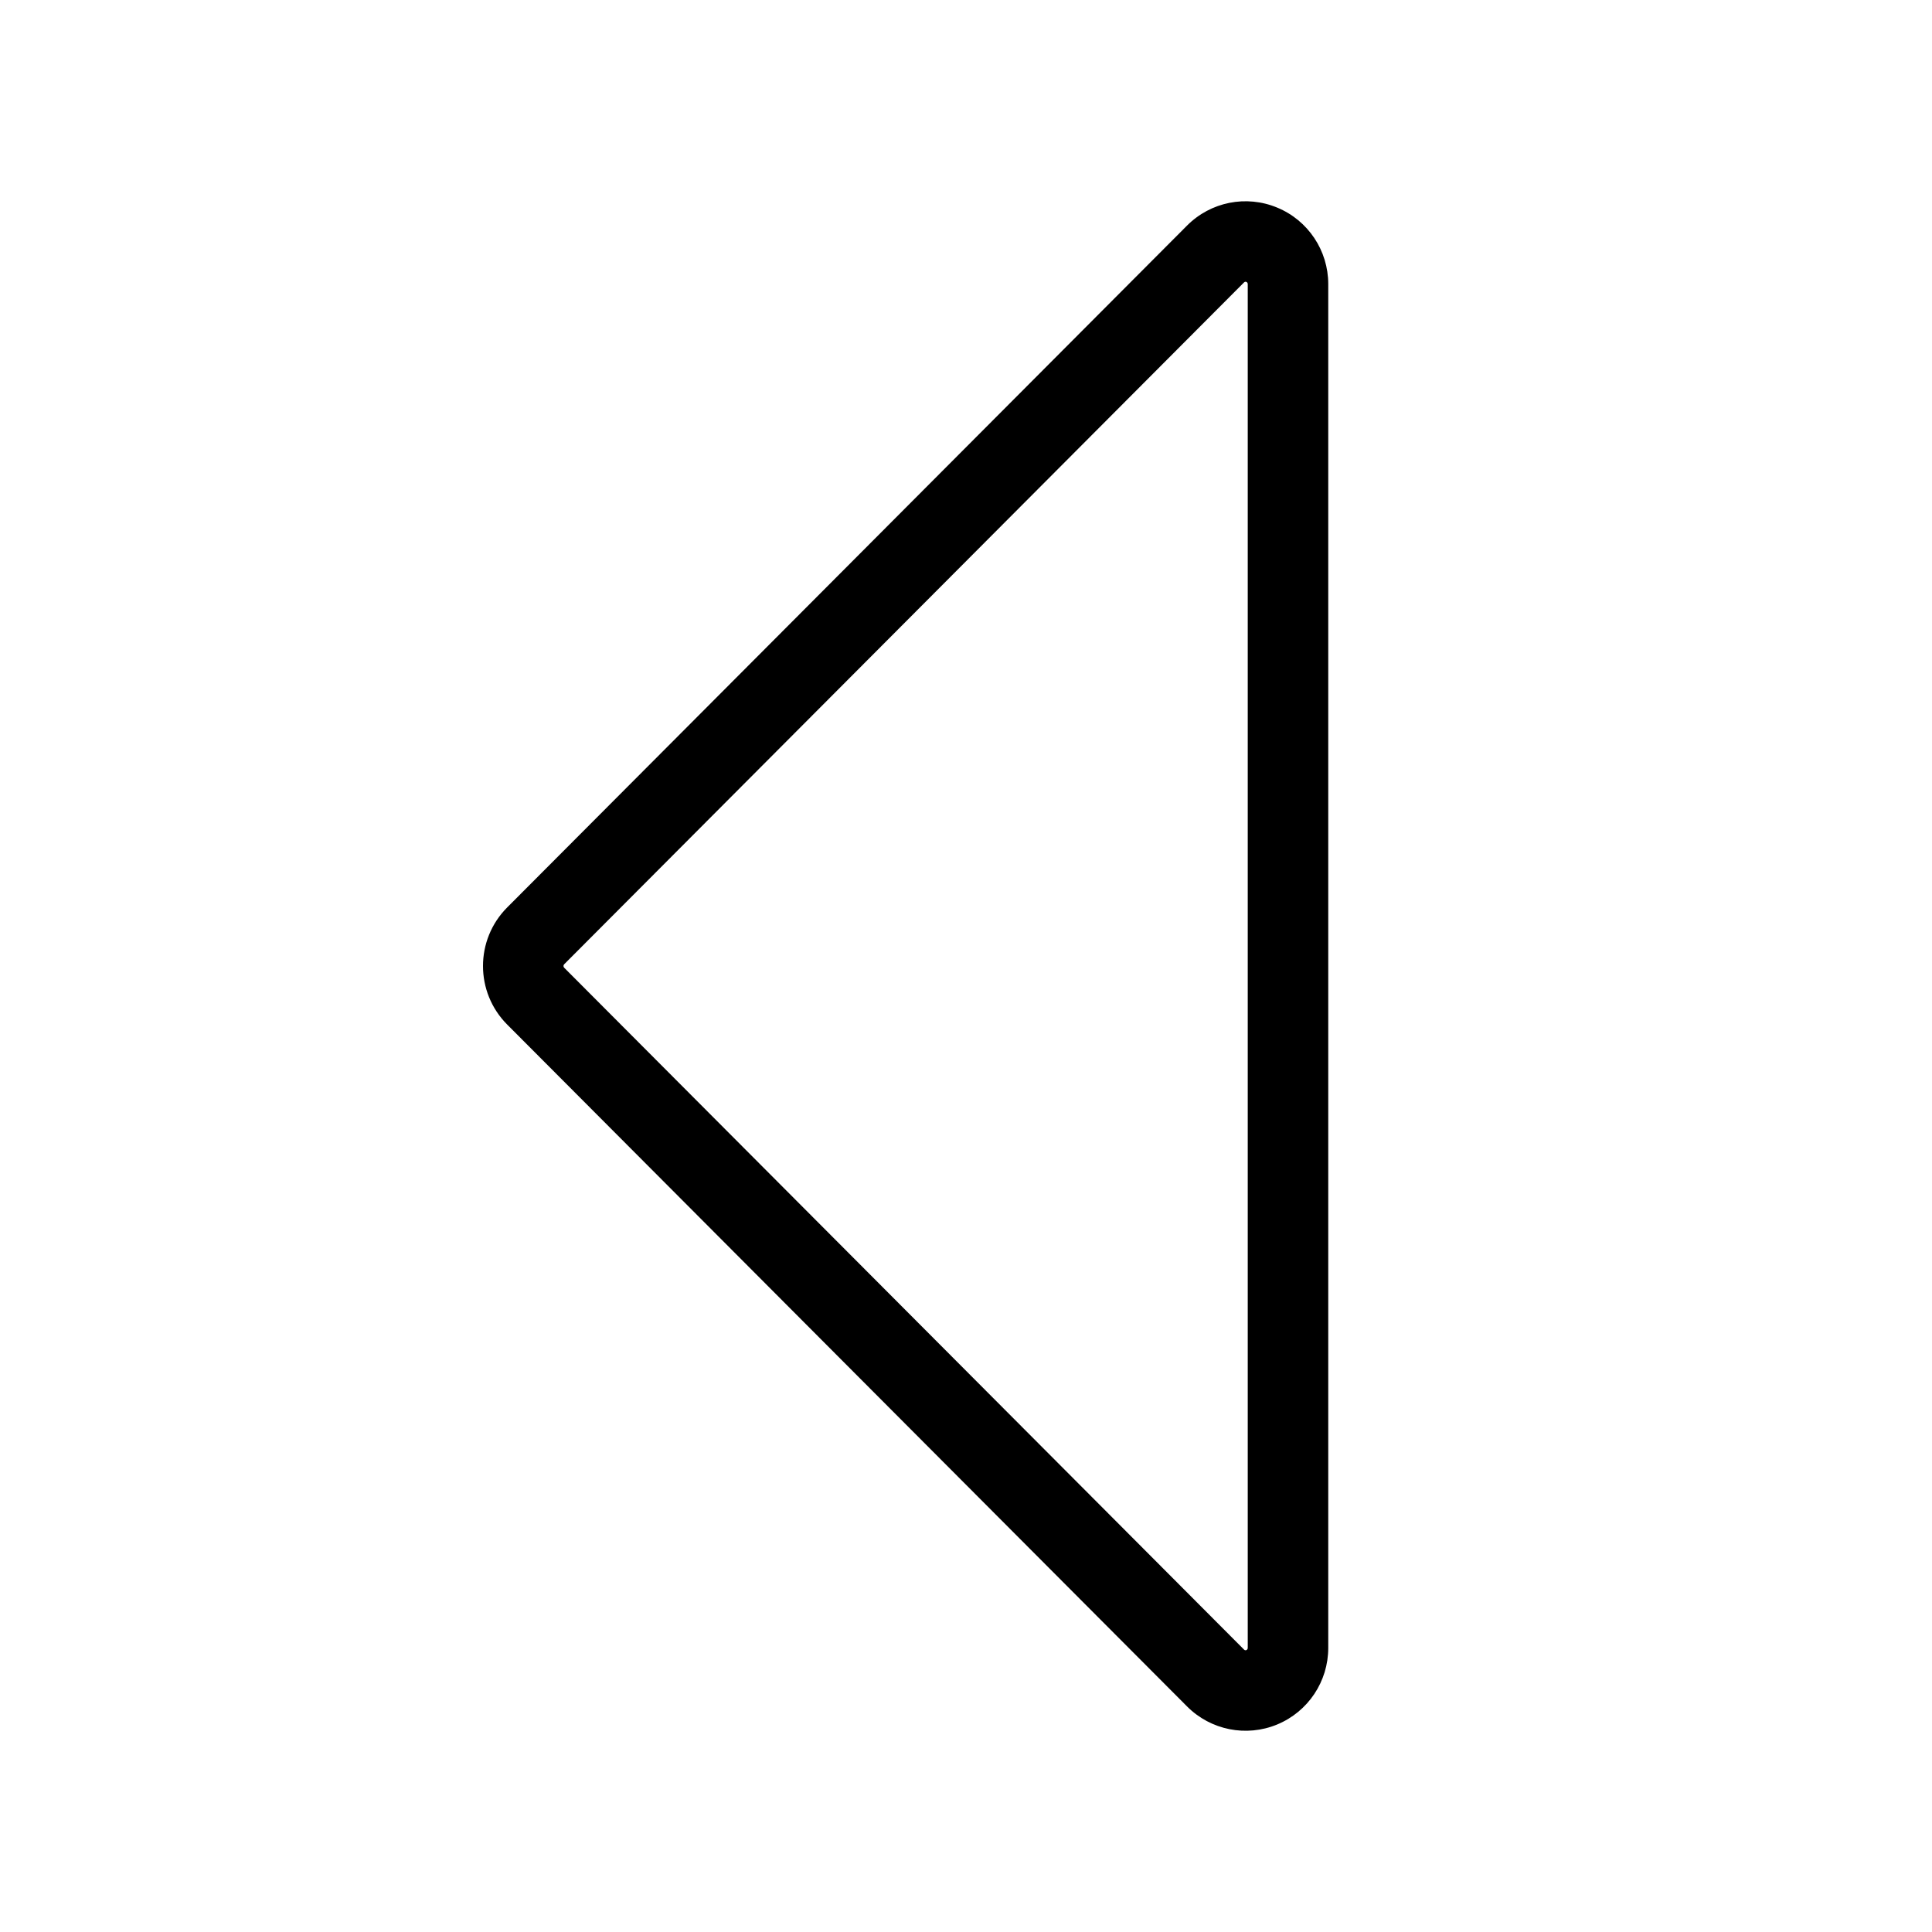 <svg width="24" height="24" viewBox="0 0 24 24" fill="none" xmlns="http://www.w3.org/2000/svg">
<path fill-rule="evenodd" clip-rule="evenodd" d="M15.866 2.579C16.251 2.738 16.5 3.114 16.5 3.529V20.471C16.5 20.887 16.251 21.262 15.866 21.422C15.482 21.581 15.04 21.493 14.746 21.198L6.3 12.727C5.9 12.325 5.9 11.675 6.3 11.273L14.746 2.802C15.04 2.507 15.482 2.419 15.866 2.579ZM15.5 3.529C15.5 3.516 15.492 3.506 15.483 3.502C15.473 3.498 15.462 3.5 15.454 3.508L7.008 11.979C6.997 11.991 6.997 12.009 7.008 12.021L15.454 20.492C15.462 20.5 15.473 20.502 15.483 20.498C15.492 20.494 15.5 20.484 15.5 20.471V3.529Z" fill="black"/>
</svg>
